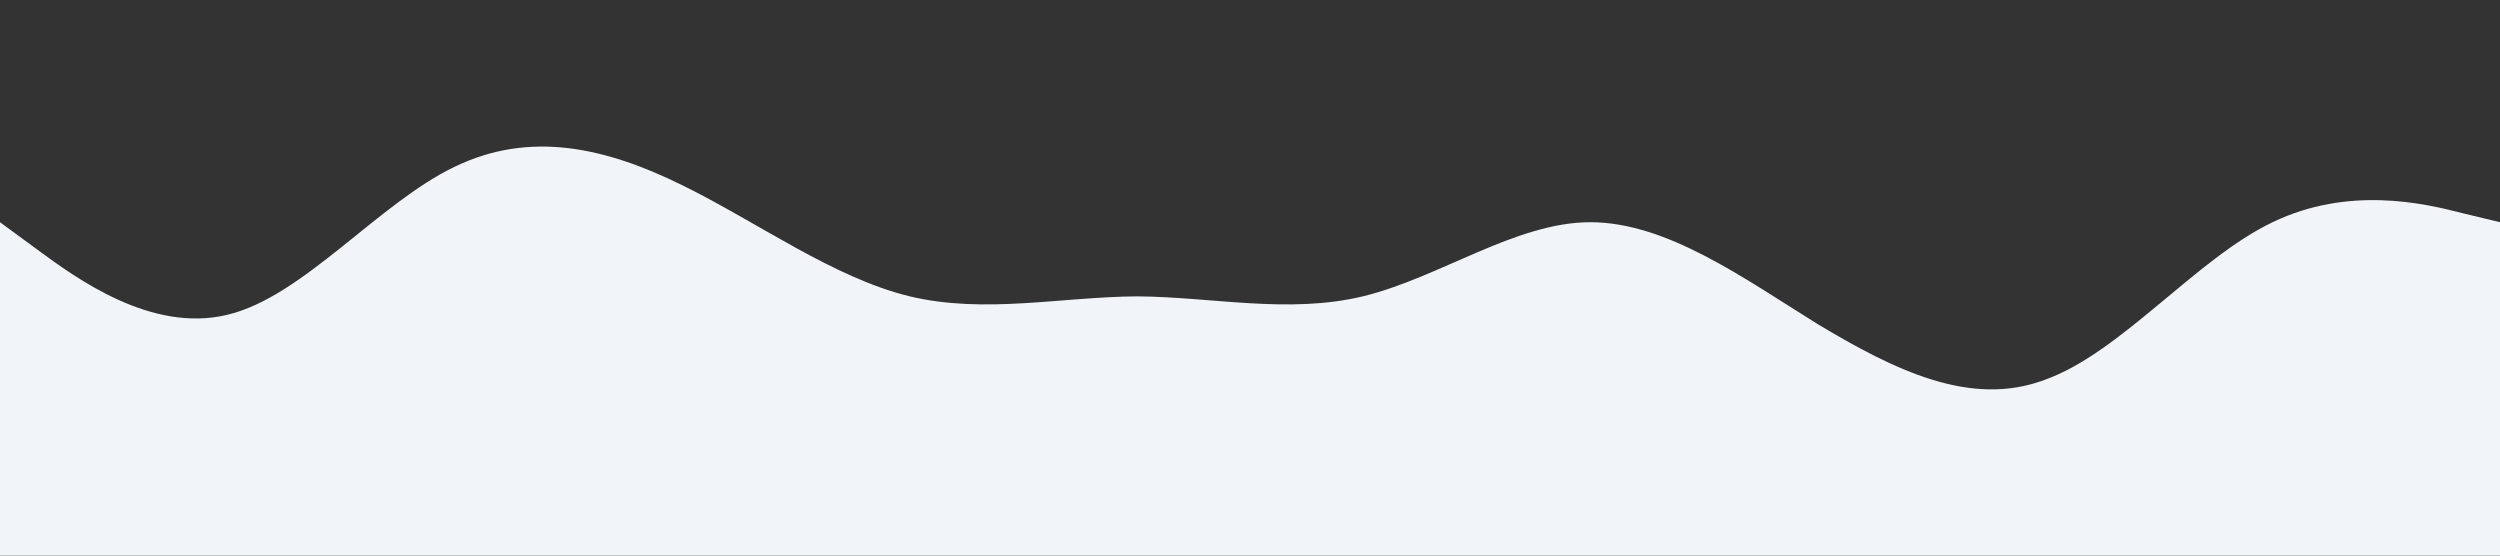 <?xml version="1.0" standalone="no"?><svg xmlns="http://www.w3.org/2000/svg" viewBox="0 0 1440 320"><rect x="0" y="0" width="1440" height="320" fill="#333333" stroke="none"/><path fill="#f1f5f9" fill-opacity="1" d="M0,128L21.8,144C43.6,160,87,192,131,181.3C174.5,171,218,117,262,96C305.5,75,349,85,393,106.7C436.4,128,480,160,524,170.7C567.3,181,611,171,655,170.7C698.2,171,742,181,785,170.7C829.1,160,873,128,916,128C960,128,1004,160,1047,186.7C1090.9,213,1135,235,1178,218.7C1221.8,203,1265,149,1309,128C1352.7,107,1396,117,1418,122.7L1440,128L1440,320L1418.2,320C1396.4,320,1353,320,1309,320C1265.5,320,1222,320,1178,320C1134.5,320,1091,320,1047,320C1003.6,320,960,320,916,320C872.7,320,829,320,785,320C741.8,320,698,320,655,320C610.9,320,567,320,524,320C480,320,436,320,393,320C349.1,320,305,320,262,320C218.2,320,175,320,131,320C87.3,320,44,320,22,320L0,320Z"></path></svg>